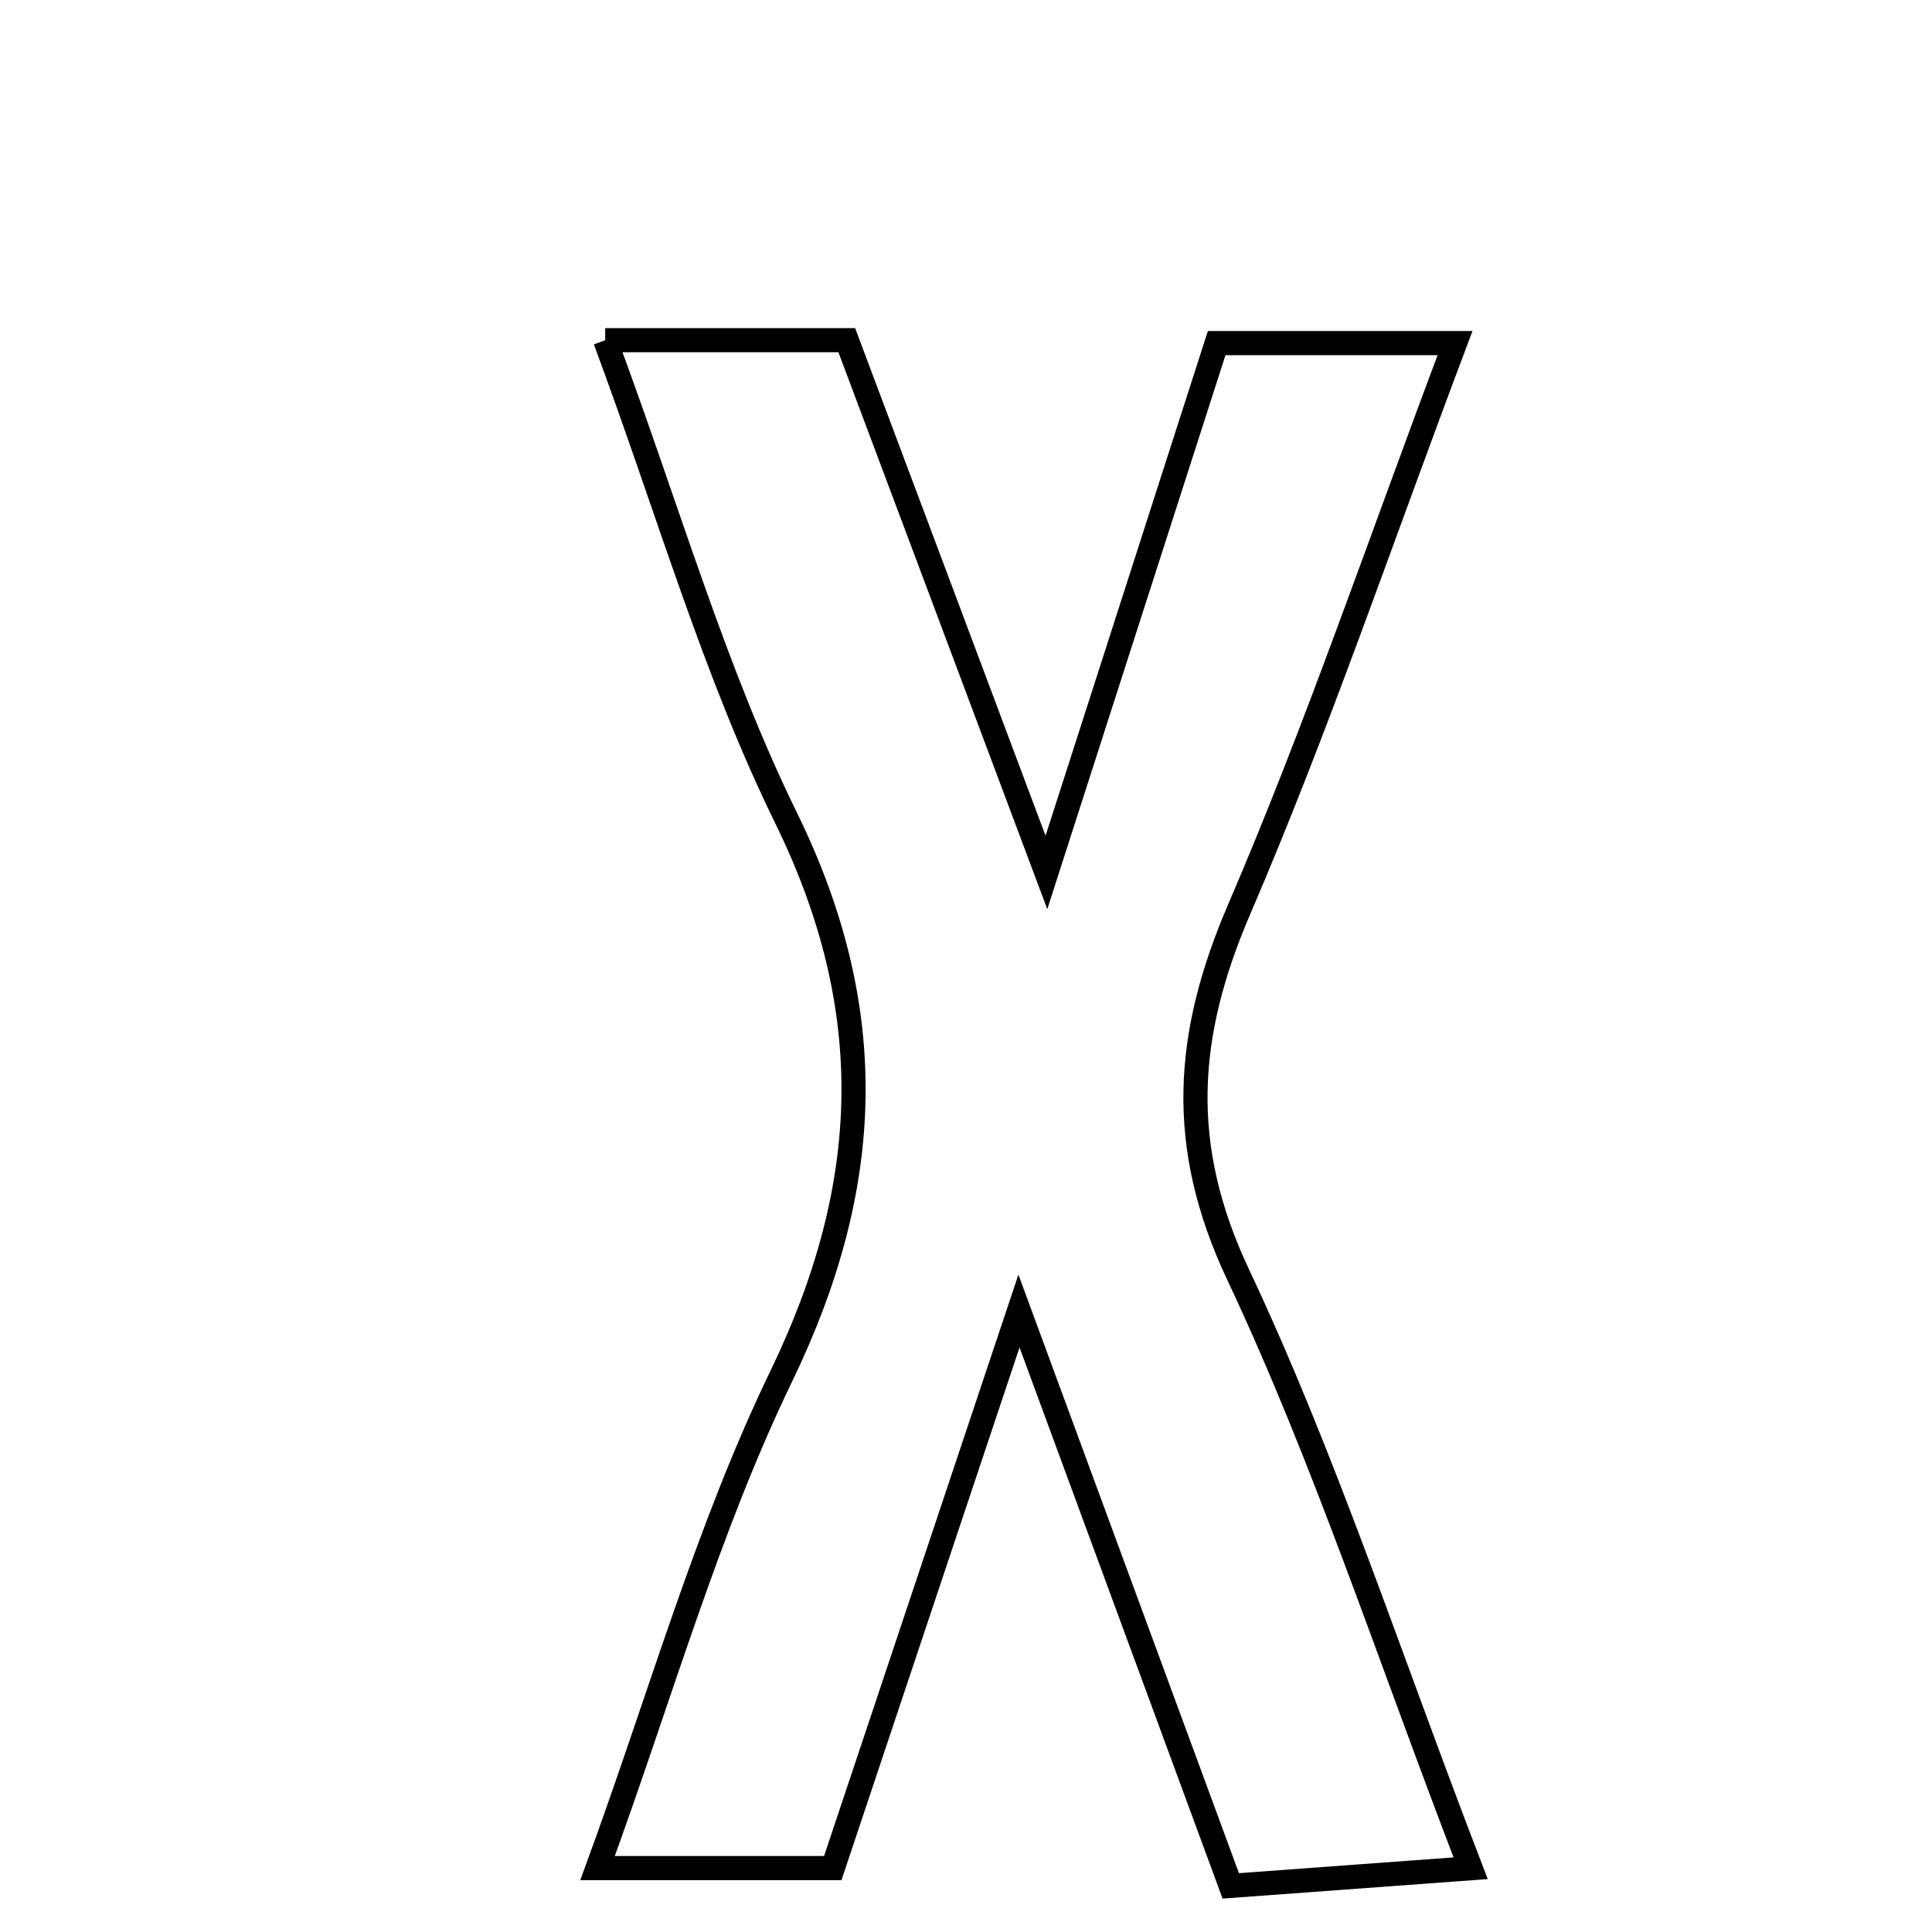 <svg xmlns="http://www.w3.org/2000/svg" viewBox="0.0 0.0 24.0 24.0" height="200px" width="200px"><path fill="none" stroke="black" stroke-width=".3" stroke-opacity="1.0"  filling="0" d="M7.518 4.226 C8.641 4.226 9.464 4.226 10.519 4.226 C11.271 6.228 12.048 8.301 12.999 10.838 C13.798 8.354 14.443 6.351 15.114 4.262 C16.054 4.262 16.942 4.262 18.075 4.262 C17.136 6.752 16.355 9.06 15.395 11.292 C14.723 12.853 14.622 14.226 15.38 15.833 C16.456 18.117 17.241 20.538 18.269 23.208 C17.181 23.288 16.318 23.351 15.289 23.427 C14.403 21.021 13.632 18.927 12.658 16.286 C11.784 18.9 11.093 20.968 10.345 23.206 C9.487 23.206 8.595 23.206 7.423 23.206 C8.203 21.077 8.784 19.001 9.708 17.09 C10.85 14.725 10.932 12.542 9.764 10.159 C8.87 8.334 8.306 6.347 7.518 4.226"></path></svg>